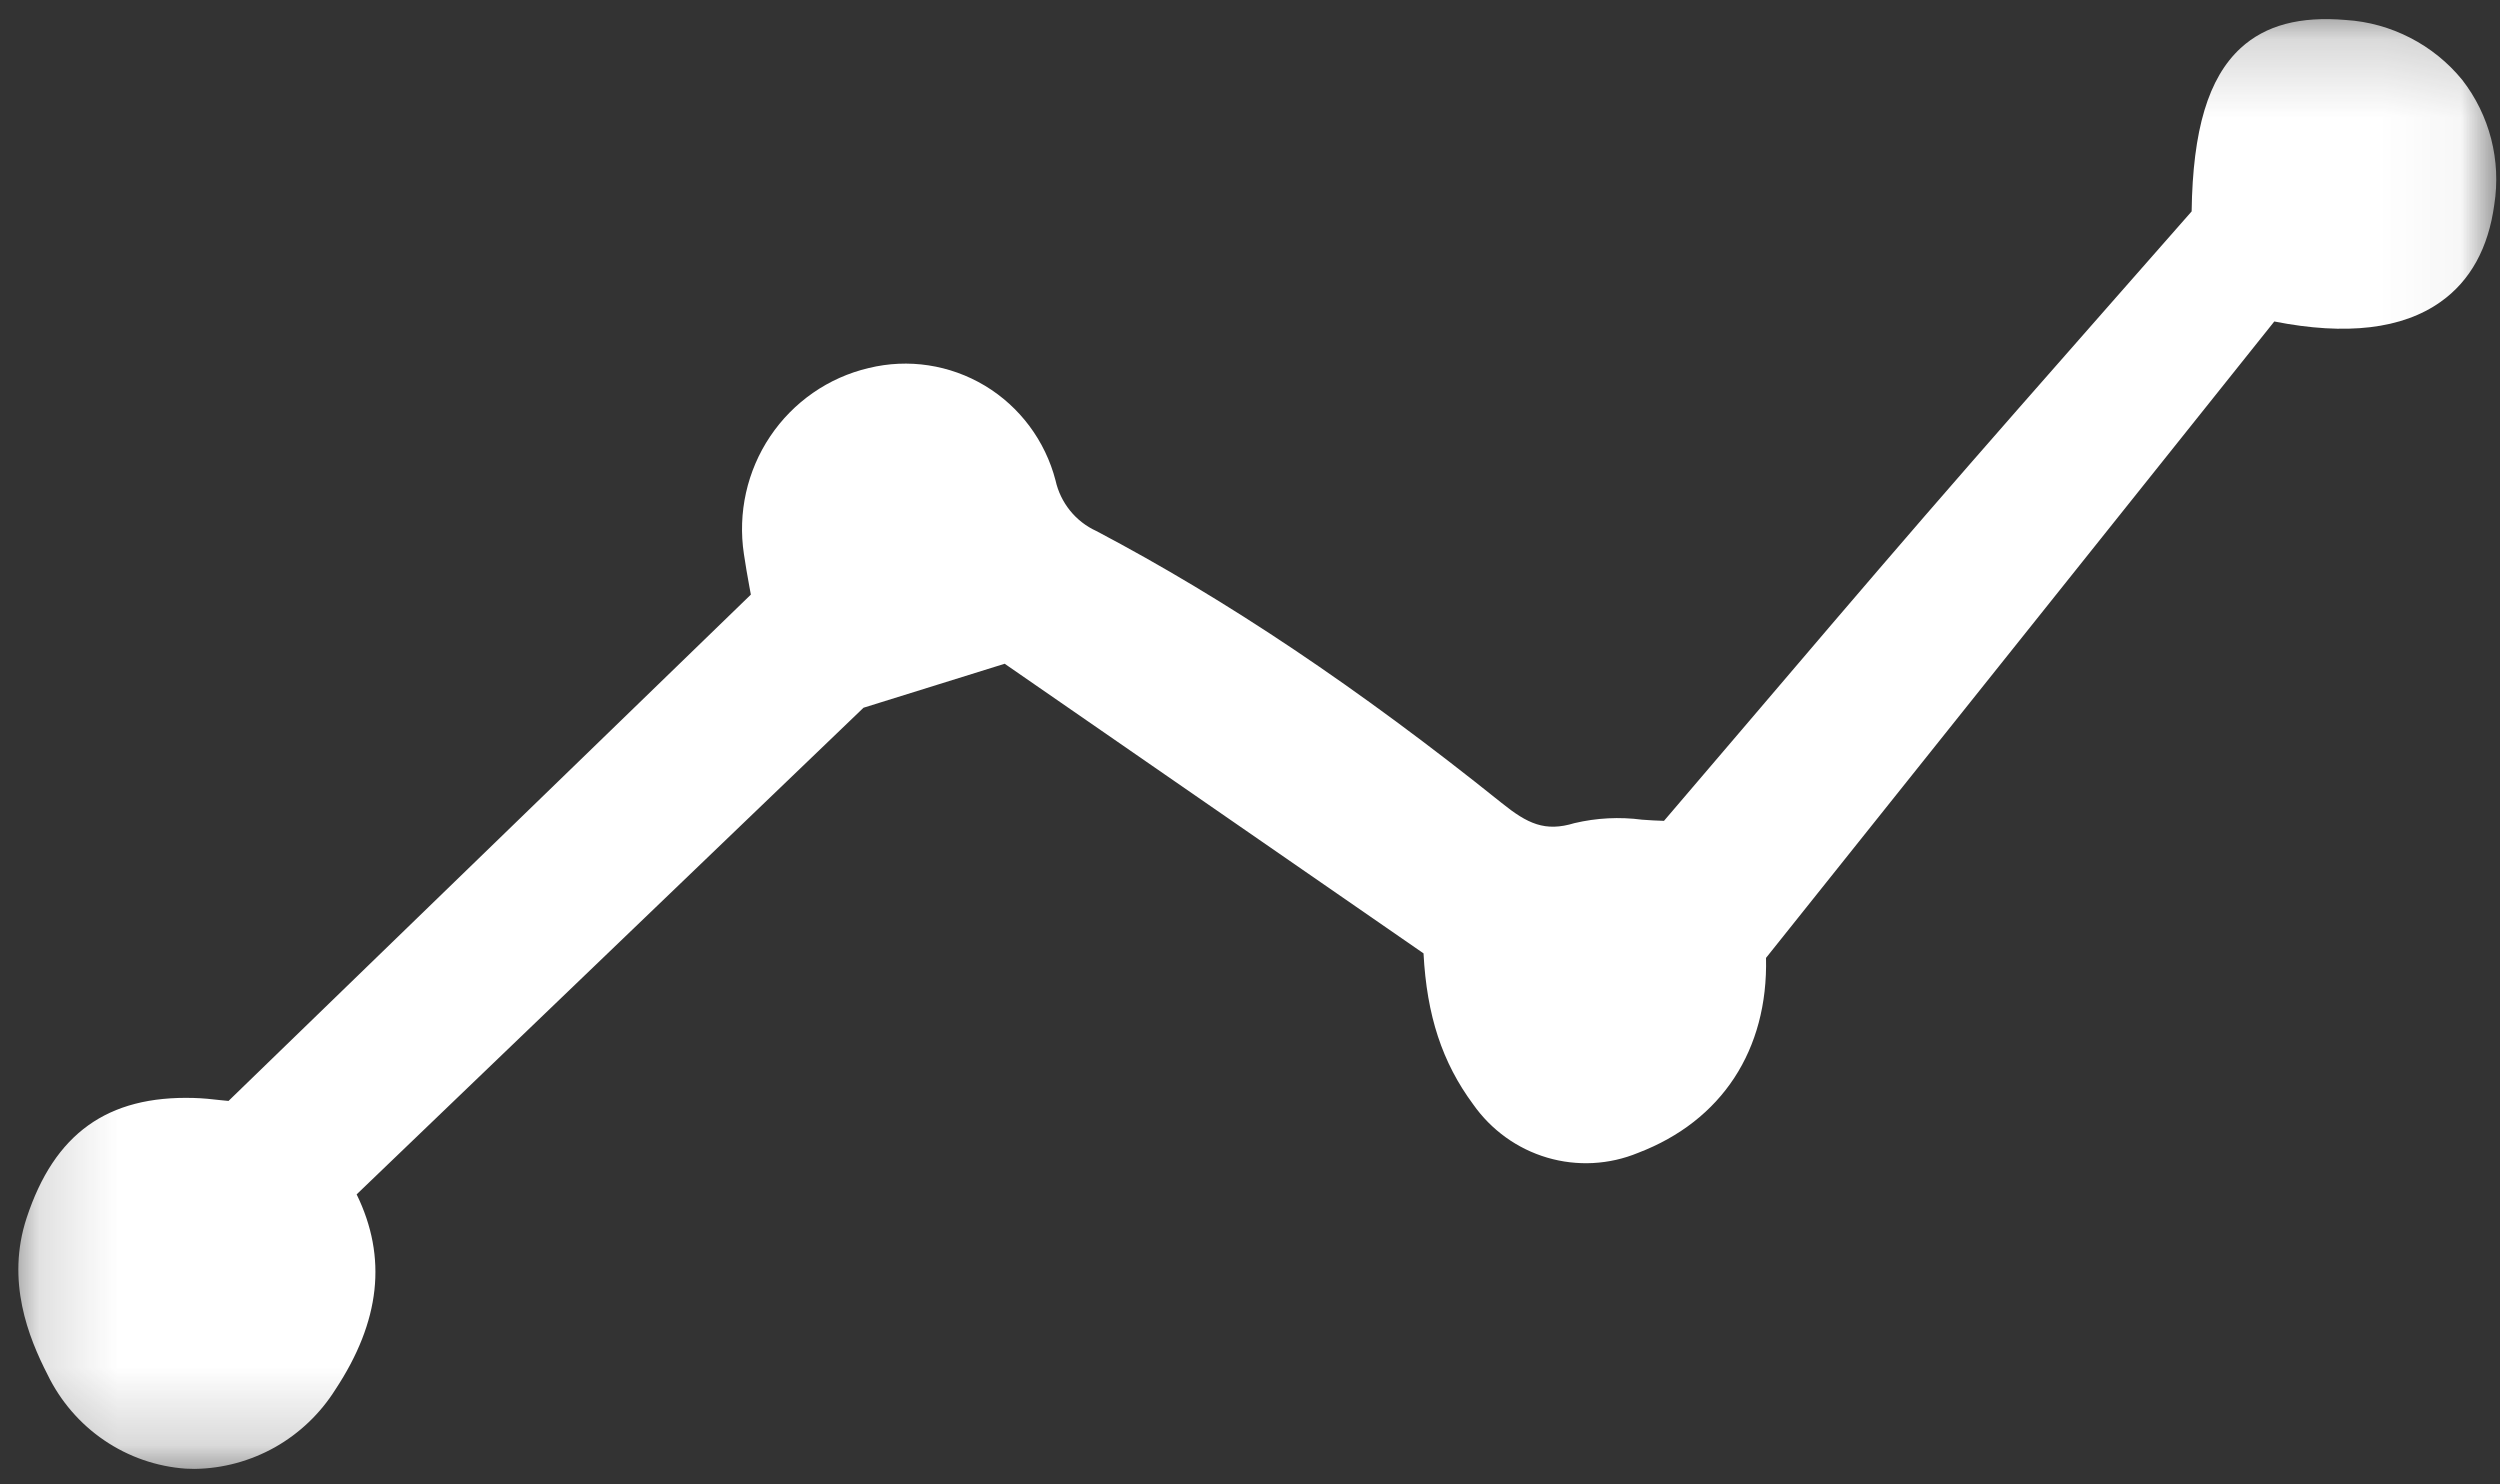 <svg width="32" height="19" viewBox="0 0 32 19" fill="none" xmlns="http://www.w3.org/2000/svg">
<rect x="0" y="0" width="32" height="19" fill="#333333" stroke="none"/>
<mask id="mask0_28_61" style="mask-type:luminance" maskUnits="userSpaceOnUse" x="0" y="0" width="32" height="19">
<path d="M31.958 0.182H0.146V18.817H31.958V0.182Z" fill="white"/>
</mask>
<g mask="url(#mask0_28_61)">
<path d="M30.028 0.256C29.44 0.205 28.999 0.323 28.681 0.615C28.267 0.996 28.067 1.661 28.053 2.706C27.71 3.096 27.369 3.485 27.029 3.871C26.244 4.764 25.432 5.687 24.643 6.598C23.855 7.509 23.06 8.442 22.291 9.345C21.96 9.732 21.63 10.119 21.299 10.507C21.21 10.505 21.117 10.499 21.019 10.492C20.73 10.454 20.437 10.469 20.153 10.536C19.776 10.651 19.552 10.544 19.22 10.277C17.395 8.812 15.698 7.674 14.033 6.797C13.902 6.737 13.787 6.648 13.696 6.535C13.606 6.423 13.542 6.291 13.511 6.15C13.379 5.642 13.054 5.206 12.607 4.937C12.159 4.668 11.625 4.587 11.119 4.711C10.604 4.832 10.154 5.145 9.858 5.586C9.562 6.027 9.442 6.565 9.522 7.092C9.542 7.231 9.567 7.37 9.591 7.503L9.611 7.611L2.925 14.092C2.891 14.089 2.857 14.085 2.823 14.082C2.712 14.069 2.597 14.057 2.481 14.054C1.375 14.022 0.696 14.51 0.341 15.589C0.074 16.399 0.366 17.121 0.608 17.594C0.773 17.934 1.023 18.225 1.334 18.436C1.645 18.648 2.006 18.773 2.38 18.799C2.417 18.801 2.455 18.802 2.493 18.802C2.853 18.797 3.206 18.701 3.521 18.524C3.835 18.346 4.1 18.093 4.293 17.786C4.869 16.913 4.959 16.095 4.565 15.288L11.053 9.059L12.86 8.496L18.221 12.203C18.263 13.001 18.46 13.599 18.856 14.135C19.087 14.464 19.421 14.705 19.805 14.818C20.189 14.931 20.599 14.909 20.969 14.756C22.039 14.347 22.633 13.439 22.605 12.261L29.111 4.115C30.034 4.297 30.75 4.212 31.241 3.863C31.621 3.593 31.852 3.174 31.927 2.618C31.971 2.338 31.957 2.052 31.887 1.778C31.816 1.503 31.69 1.246 31.517 1.023C31.334 0.799 31.108 0.616 30.851 0.484C30.595 0.352 30.315 0.274 30.028 0.256Z" fill="white"/>
</g>
</svg>
